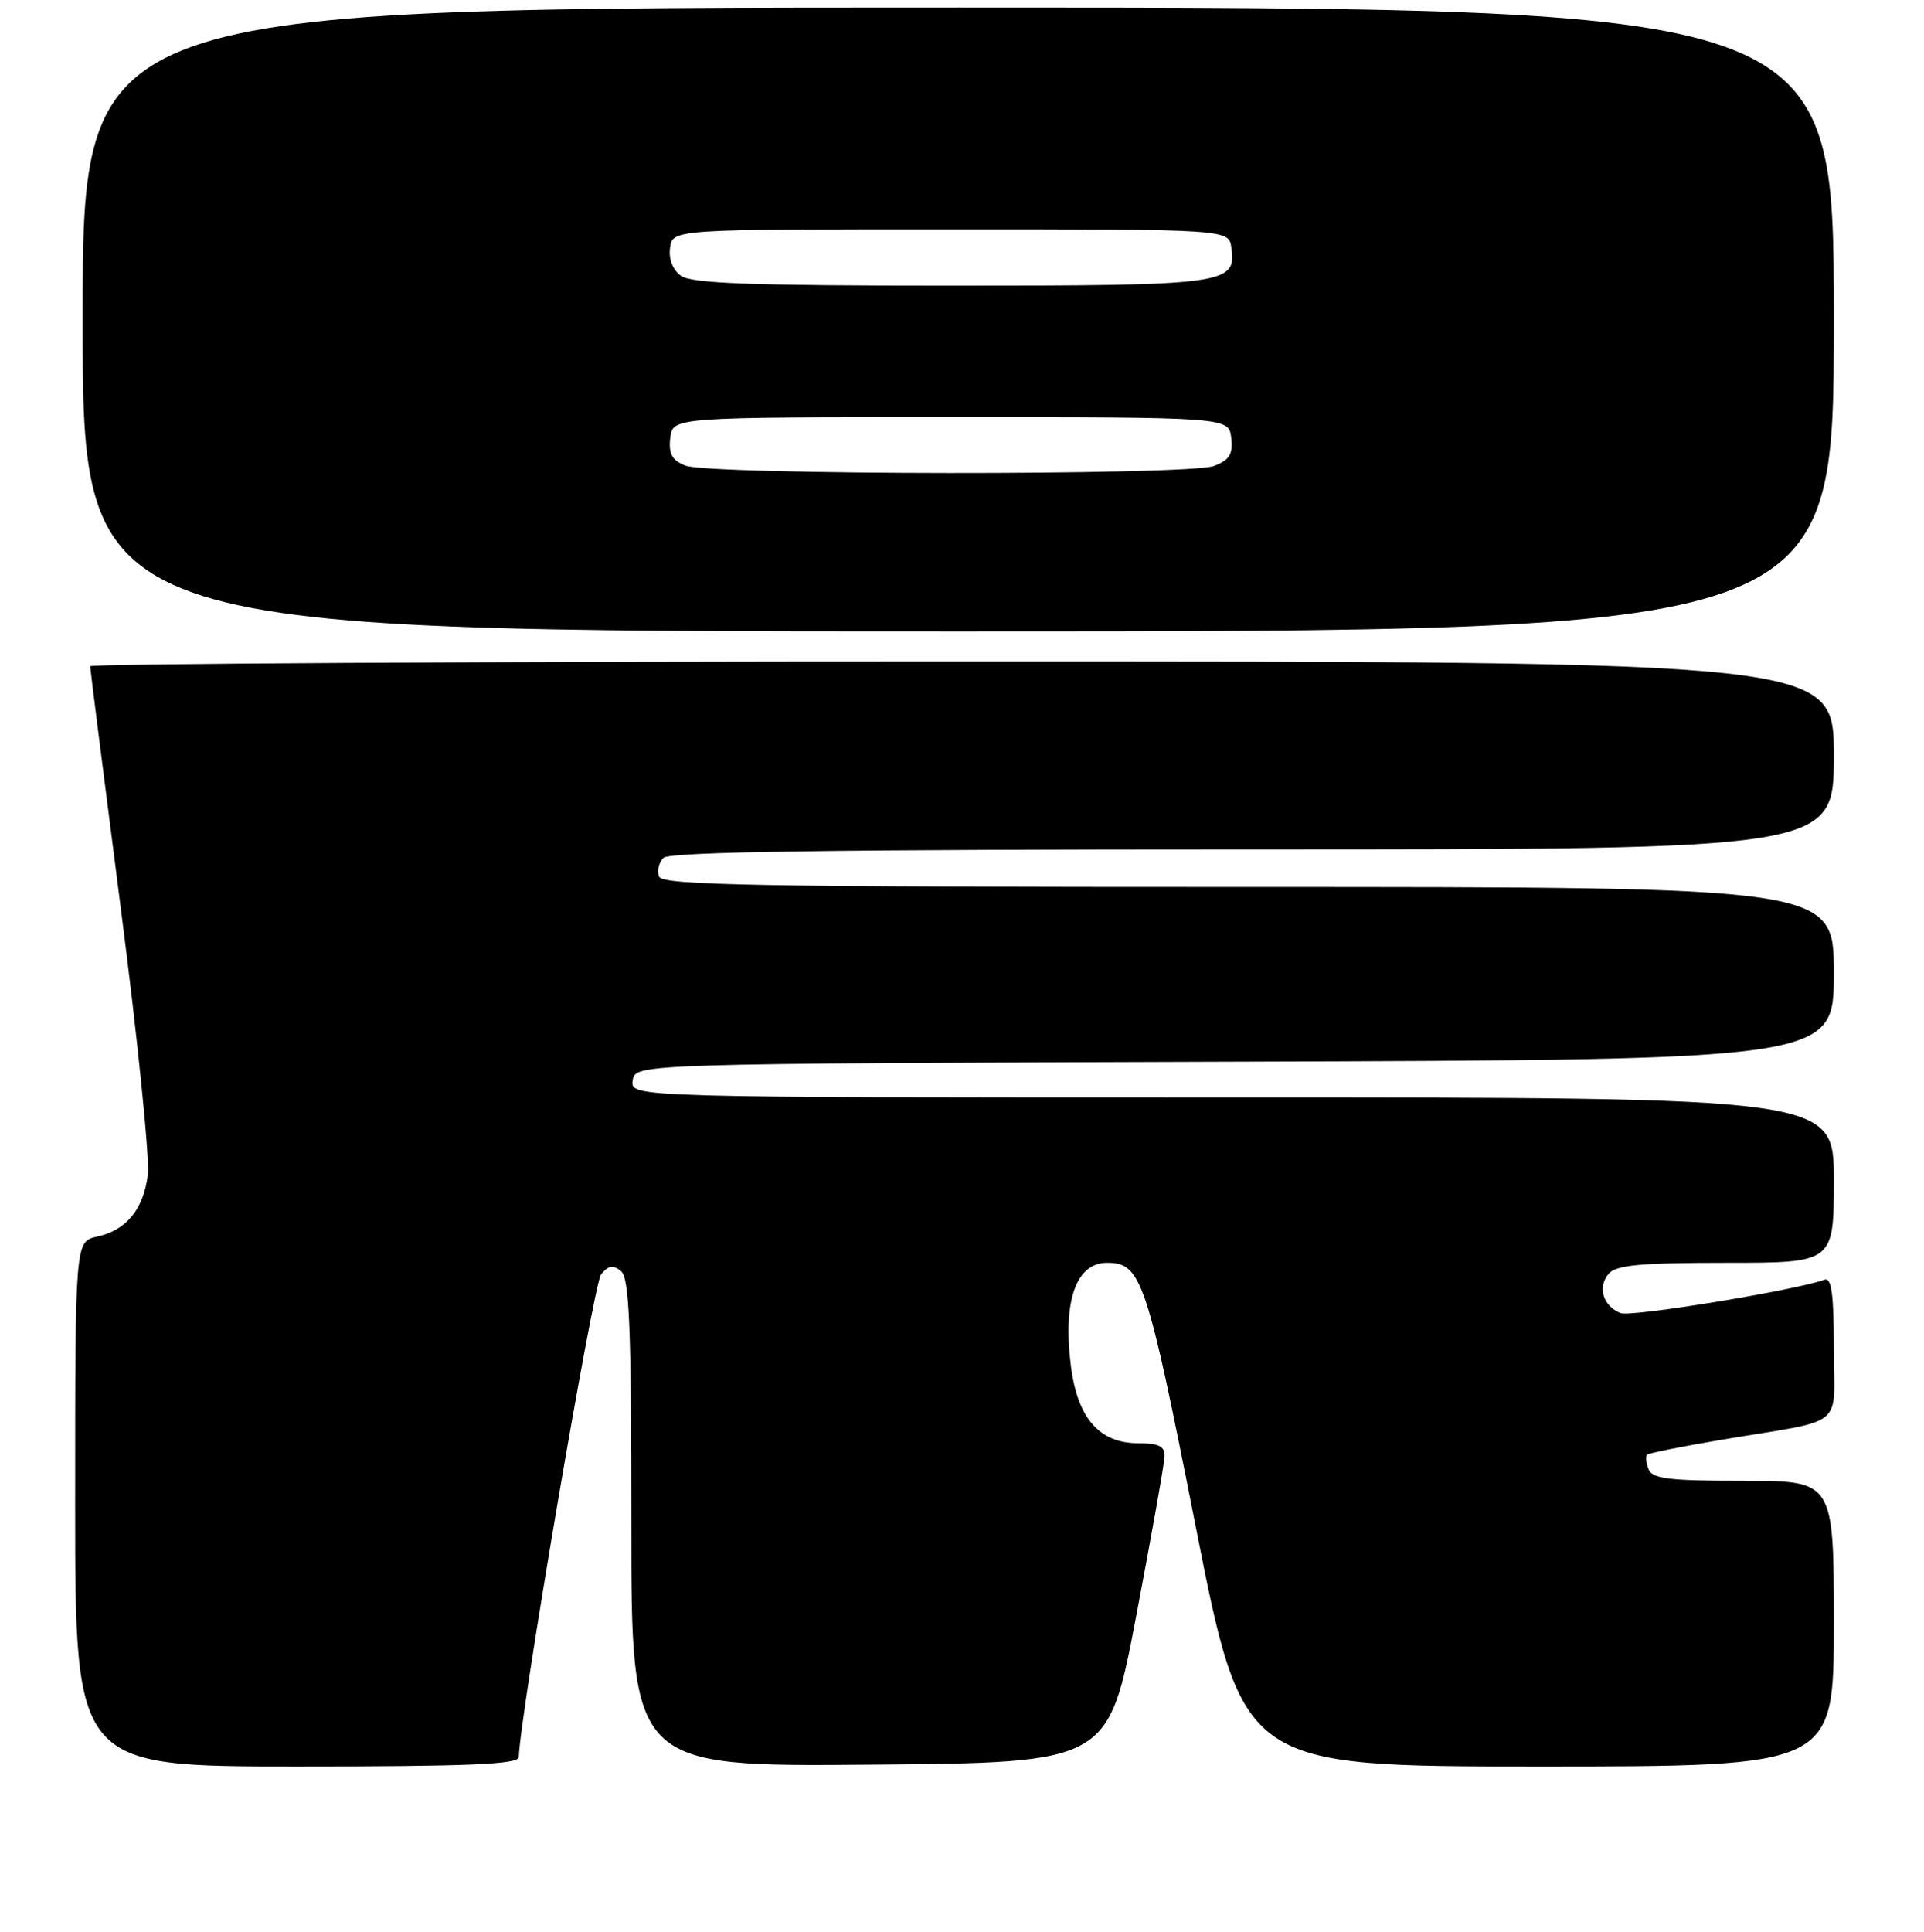 <?xml version="1.0" encoding="UTF-8" standalone="no"?>
<!DOCTYPE svg PUBLIC "-//W3C//DTD SVG 1.1//EN" "http://www.w3.org/Graphics/SVG/1.1/DTD/svg11.dtd" >
<svg xmlns="http://www.w3.org/2000/svg" xmlns:xlink="http://www.w3.org/1999/xlink" version="1.1" viewBox="0 0 256 257">
 <g >
 <path fill="currentColor"
d=" M 69.03 233.75 C 69.15 228.39 78.98 170.72 79.98 169.52 C 80.96 168.34 81.59 168.25 82.63 169.11 C 83.74 170.03 84.00 176.46 84.00 202.64 C 84.00 235.03 84.00 235.03 115.74 234.76 C 147.47 234.50 147.47 234.50 151.18 215.00 C 153.22 204.28 154.92 194.71 154.95 193.75 C 154.99 192.40 154.19 192.00 151.45 192.00 C 146.26 192.00 143.35 188.65 142.48 181.65 C 141.40 173.07 143.19 168.00 147.29 168.00 C 151.87 168.00 152.57 170.08 159.09 203.05 C 165.40 235.00 165.40 235.00 204.70 235.00 C 244.00 235.00 244.00 235.00 244.00 216.00 C 244.00 197.00 244.00 197.00 231.97 197.00 C 222.05 197.00 219.83 196.73 219.35 195.46 C 219.02 194.61 218.93 193.74 219.14 193.53 C 219.35 193.32 223.79 192.43 229.01 191.55 C 245.94 188.70 244.00 190.28 244.00 179.31 C 244.00 172.11 243.69 169.90 242.75 170.25 C 238.95 171.65 217.06 175.24 215.63 174.69 C 213.32 173.80 212.53 171.27 214.01 169.49 C 215.00 168.30 218.12 168.00 229.62 168.00 C 244.00 168.00 244.00 168.00 244.00 157.00 C 244.00 146.00 244.00 146.00 163.93 146.00 C 83.86 146.00 83.86 146.00 84.18 143.75 C 84.50 141.50 84.50 141.50 164.25 141.24 C 244.00 140.99 244.00 140.99 244.00 129.49 C 244.00 118.00 244.00 118.00 166.11 118.00 C 100.85 118.00 88.13 117.78 87.69 116.62 C 87.39 115.86 87.66 114.74 88.28 114.12 C 89.09 113.31 110.90 113.00 166.70 113.00 C 244.00 113.00 244.00 113.00 244.00 100.50 C 244.00 88.00 244.00 88.00 128.00 88.00 C 64.20 88.00 12.00 88.29 12.00 88.64 C 12.00 88.99 13.84 103.50 16.08 120.89 C 18.33 138.27 19.94 154.22 19.67 156.33 C 19.07 160.93 16.81 163.66 12.90 164.52 C 10.00 165.16 10.00 165.16 10.00 200.08 C 10.00 235.00 10.00 235.00 39.50 235.00 C 62.42 235.00 69.01 234.72 69.03 233.75 Z  M 244.00 42.50 C 244.00 1.00 244.00 1.00 127.50 1.00 C 11.00 1.00 11.00 1.00 11.00 42.50 C 11.00 84.00 11.00 84.00 127.50 84.00 C 244.00 84.00 244.00 84.00 244.00 42.50 Z  M 91.18 61.94 C 89.41 61.23 88.94 60.37 89.18 58.26 C 89.50 55.50 89.50 55.50 126.50 55.50 C 163.50 55.50 163.50 55.50 163.82 58.25 C 164.07 60.44 163.60 61.20 161.50 62.00 C 158.15 63.27 94.37 63.22 91.18 61.94 Z  M 90.60 36.69 C 89.50 35.89 88.94 34.45 89.16 32.94 C 89.50 30.50 89.50 30.50 126.50 30.50 C 163.50 30.50 163.50 30.50 163.84 32.94 C 164.53 37.83 163.28 38.00 126.50 38.00 C 100.00 38.00 91.98 37.71 90.60 36.69 Z "/>
</g>
</svg>